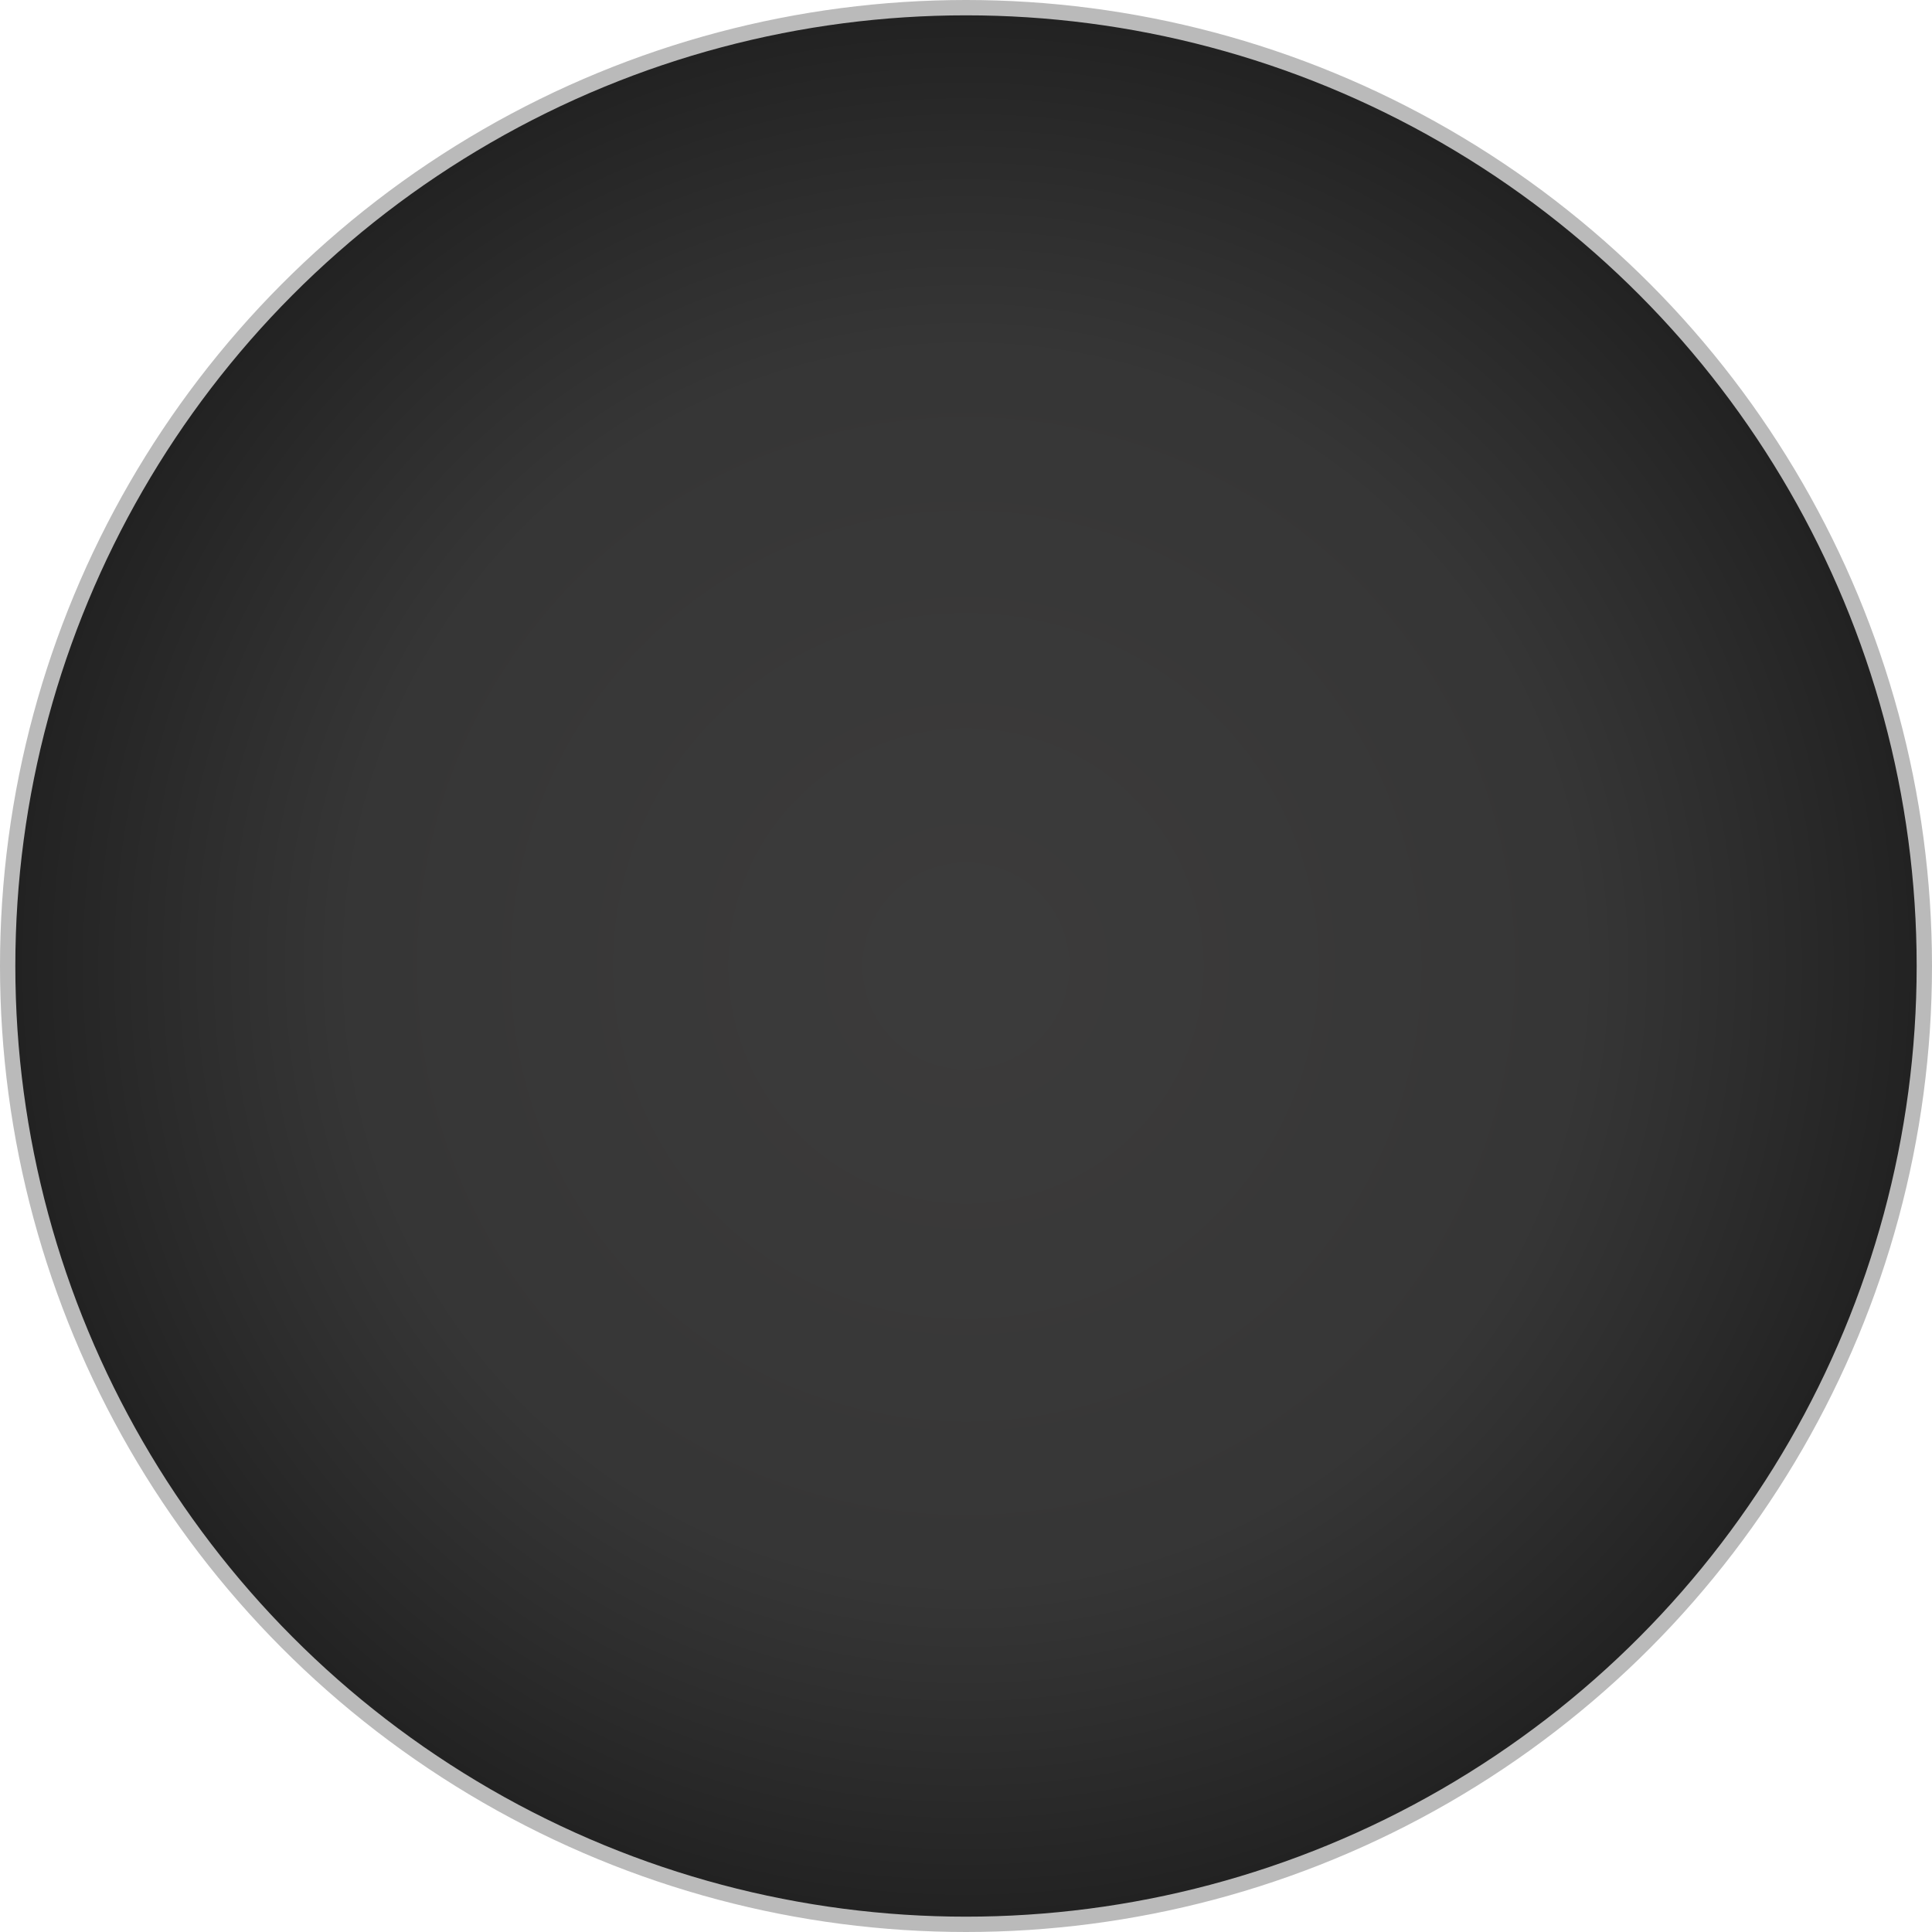 <?xml version="1.0" encoding="UTF-8"?>
<svg width="504px" height="504px" viewBox="0 0 504 504" version="1.1" xmlns="http://www.w3.org/2000/svg" xmlns:xlink="http://www.w3.org/1999/xlink">
    <!-- Generator: Sketch 51.3 (57544) - http://www.bohemiancoding.com/sketch -->
    <title>piece-dark</title>
    <desc>Created with Sketch.</desc>
    <defs>
        <radialGradient cx="50%" cy="50%" fx="50%" fy="50%" r="70.711%" id="radialGradient-1">
            <stop stop-color="#B0AFAF" stop-opacity="0.338" offset="0%"></stop>
            <stop stop-color="#8A8A8A" stop-opacity="0.389" offset="45.017%"></stop>
            <stop stop-color="#000000" stop-opacity="0.5" offset="100%"></stop>
        </radialGradient>
        <circle id="path-2" cx="252" cy="252" r="250"></circle>
    </defs>
    <g id="Page-1" stroke="none" stroke-width="1" fill="none" fill-rule="evenodd">
        <g id="piece-dark">
            <use fill="#000000" xlink:href="#path-2"></use>
            <use stroke="#BABABA" stroke-width="4" fill="url(#radialGradient-1)" xlink:href="#path-2"></use>
        </g>
    </g>
</svg>
